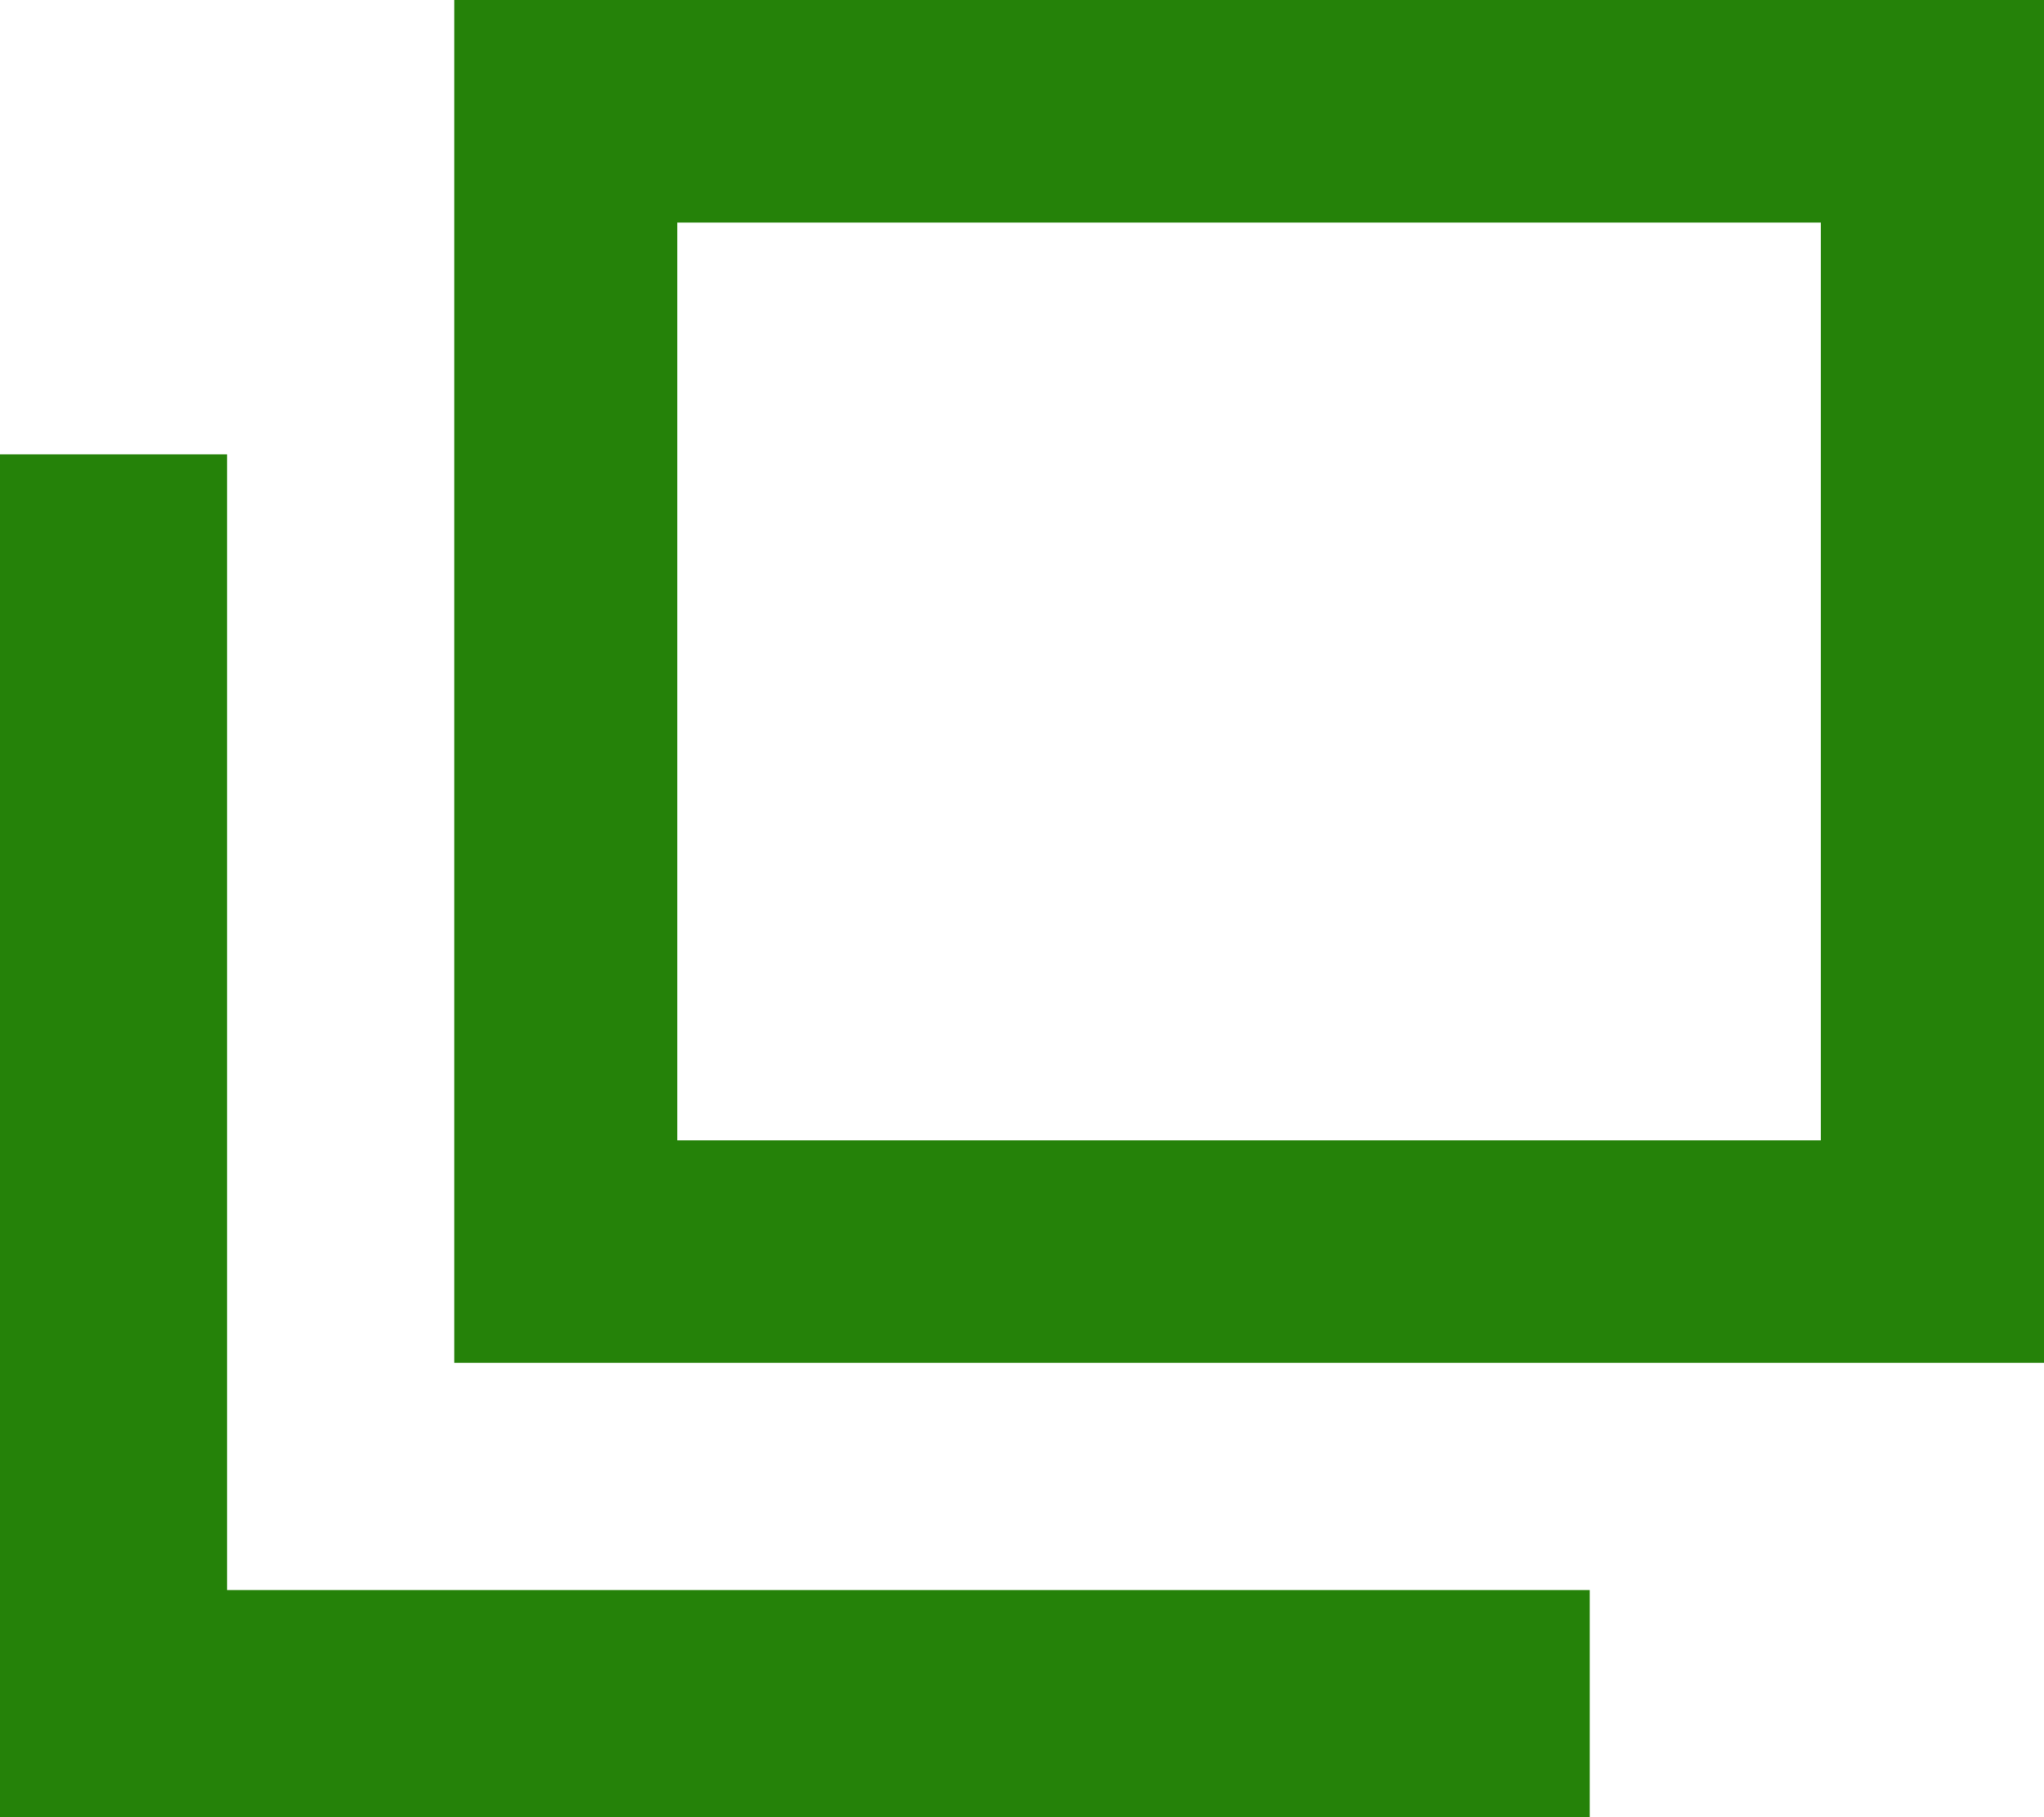 <svg xmlns="http://www.w3.org/2000/svg" xmlns:xlink="http://www.w3.org/1999/xlink" width="9" height="8" viewBox="0 0 9 8">
  <defs>
    <style>
      .cls-1 {
        fill: #258209;
        fill-rule: evenodd;
        filter: url(#filter);
      }
    </style>
    <filter id="filter" x="669" y="1614" width="9" height="8" filterUnits="userSpaceOnUse">
      <feFlood result="flood" flood-color="#1b5b74"/>
      <feComposite result="composite" operator="in" in2="SourceGraphic"/>
      <feBlend result="blend" in2="SourceGraphic"/>
    </filter>
  </defs>
  <path id="link_icon" data-name="link icon" class="cls-1" d="M670,1616h-1v6h7v-1h-6v-5Zm1-2v6h7v-6h-7Zm6.017,5.02h-5.035v-4.04h5.035v4.04Z" transform="translate(-669 -1614)"/>
</svg>
